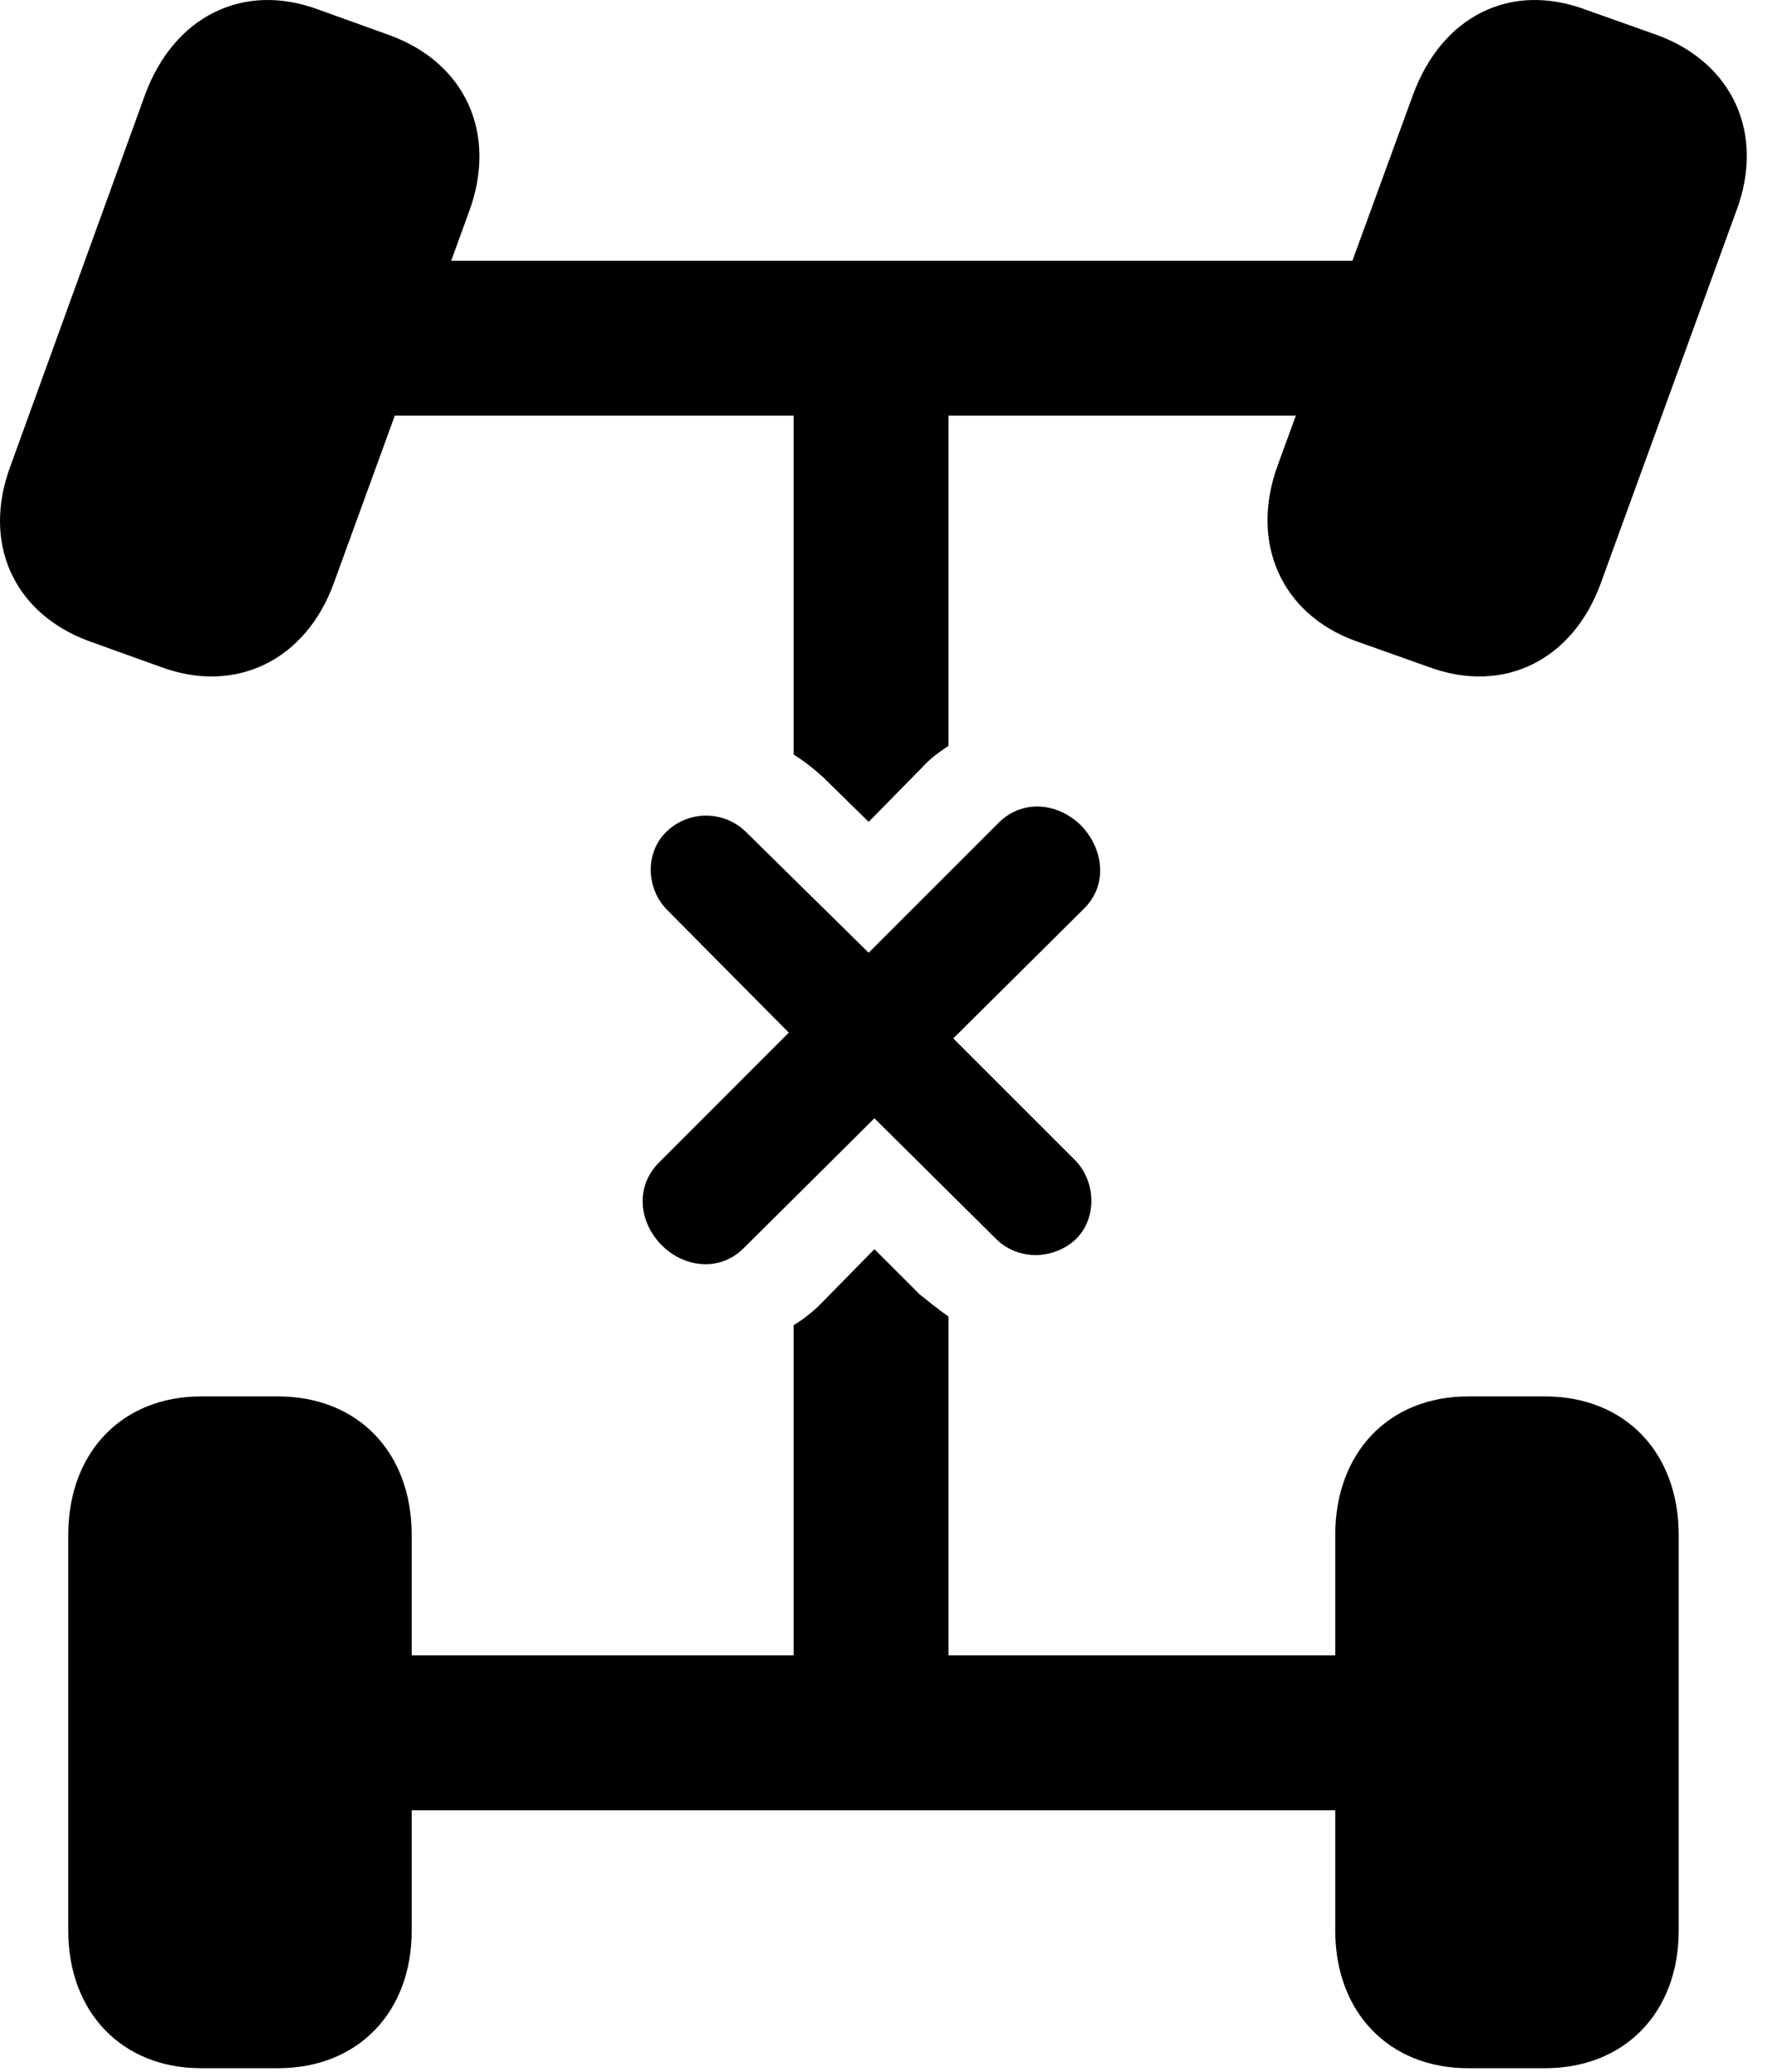 <svg version="1.1" xmlns="http://www.w3.org/2000/svg" xmlns:xlink="http://www.w3.org/1999/xlink" viewBox="0 0 25.183 29.434">
 <g>
  
  <path d="M1.257 9.105L2.283 9.474C3.349 9.87 4.347 9.378 4.744 8.284L6.671 2.993C7.068 1.9 6.617 0.901 5.55 0.505L4.525 0.136C3.459-0.261 2.474 0.232 2.064 1.339L0.15 6.616C-0.26 7.71 0.191 8.708 1.257 9.105ZM19.263 9.105L20.302 9.474C21.369 9.87 22.353 9.378 22.75 8.284L24.677 2.993C25.087 1.9 24.623 0.901 23.57 0.505L22.531 0.136C21.464-0.261 20.494 0.232 20.084 1.339L18.156 6.616C17.759 7.71 18.21 8.722 19.263 9.105ZM2.857 29.38L3.951 29.38C5.086 29.38 5.851 28.587 5.851 27.425L5.851 21.806C5.851 20.63 5.086 19.837 3.951 19.837L2.857 19.837C1.736 19.837 0.97 20.63 0.97 21.806L0.97 27.425C0.97 28.587 1.736 29.38 2.857 29.38ZM20.863 29.38L21.957 29.38C23.091 29.38 23.857 28.587 23.857 27.425L23.857 21.806C23.857 20.63 23.091 19.837 21.957 19.837L20.863 19.837C19.742 19.837 18.976 20.63 18.976 21.806L18.976 27.425C18.976 28.587 19.742 29.38 20.863 29.38ZM4.771 5.905L20.07 5.905L20.07 3.704L4.771 3.704ZM11.279 3.704L11.279 10.718C11.429 10.814 11.552 10.909 11.689 11.032L12.345 11.675L13.111 10.896C13.22 10.773 13.357 10.677 13.48 10.595L13.48 3.704ZM11.279 25.716L13.48 25.716L13.48 18.702C13.343 18.607 13.207 18.497 13.07 18.388L12.427 17.745L11.662 18.524C11.552 18.634 11.416 18.743 11.279 18.825ZM4.771 25.716L20.07 25.716L20.07 23.515L4.771 23.515Z" style="fill:hsl(0 0 0/0.85)"></path>
  <path d="M9.406 17.691C9.72 18.005 10.226 18.073 10.568 17.732L12.427 15.886L14.164 17.608C14.478 17.909 14.97 17.896 15.285 17.608C15.585 17.321 15.585 16.802 15.285 16.487L13.548 14.751L15.408 12.905C15.75 12.564 15.681 12.058 15.367 11.73C15.039 11.402 14.533 11.347 14.191 11.689L12.345 13.534L10.595 11.812C10.281 11.511 9.789 11.511 9.474 11.812C9.173 12.099 9.173 12.605 9.474 12.919L11.21 14.669L9.365 16.515C9.023 16.857 9.078 17.362 9.406 17.691Z" style="fill:hsl(0 0 0/0.85)"></path>
 </g>
</svg>